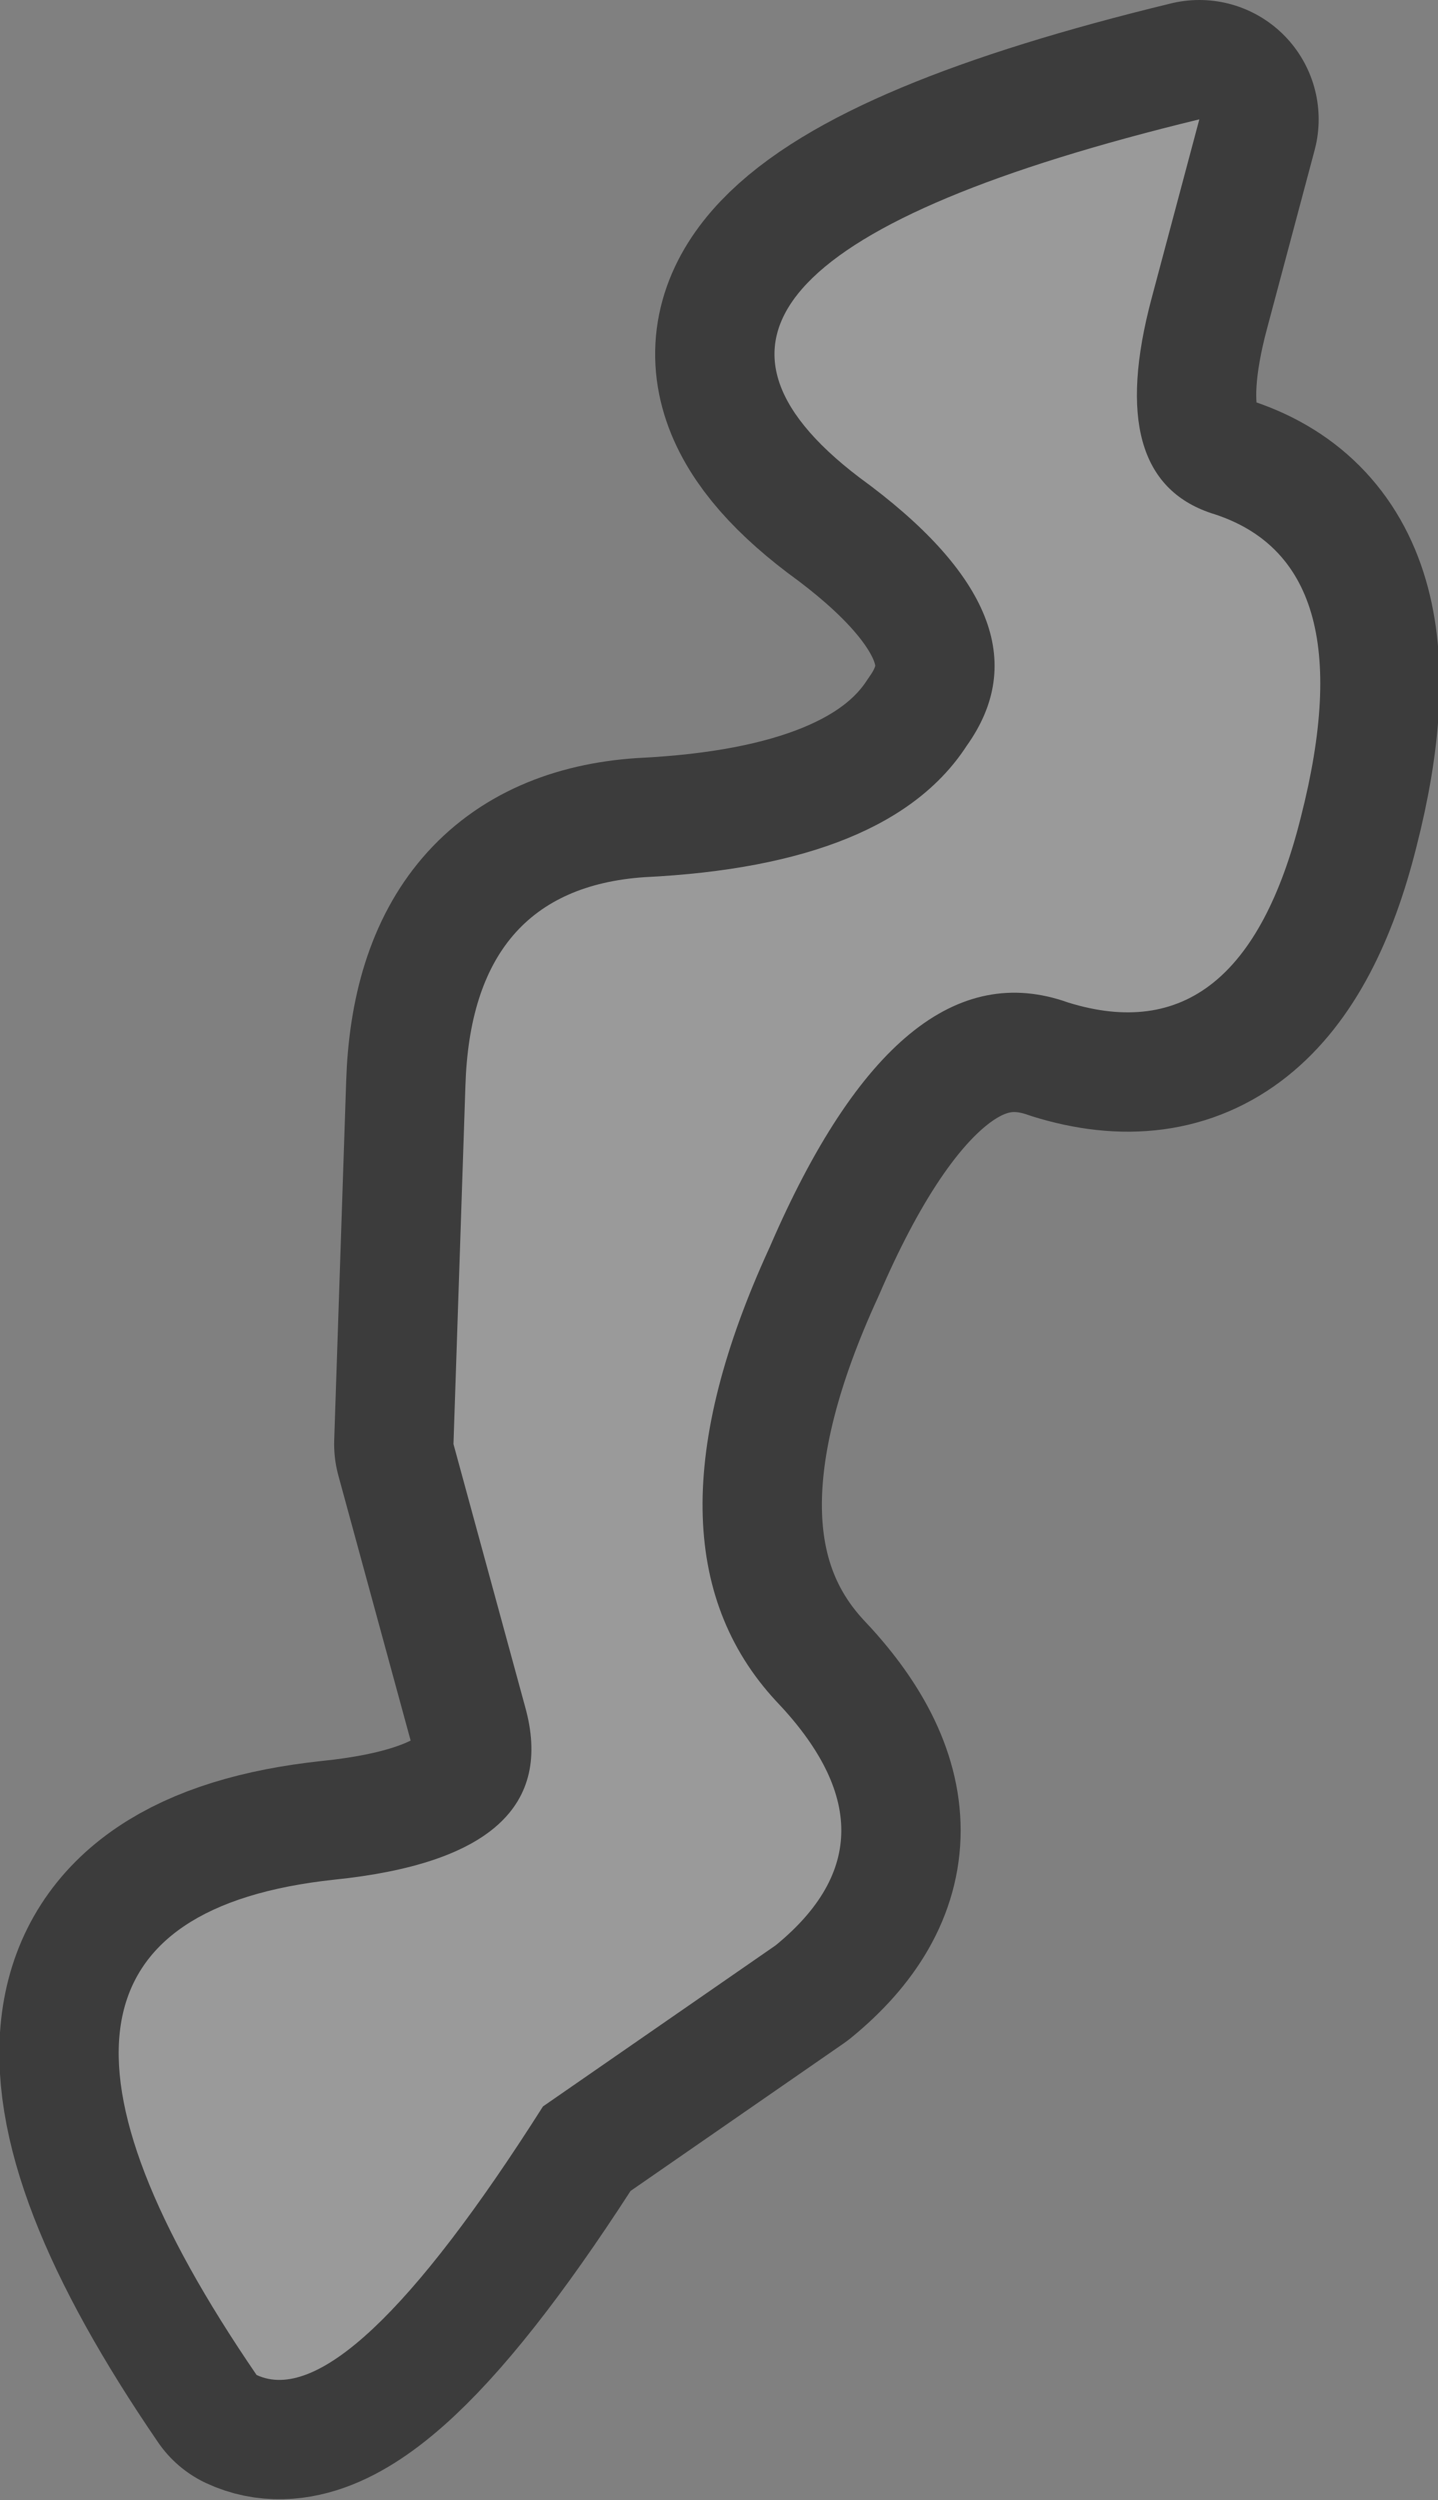 <?xml version="1.0" encoding="UTF-8" standalone="no"?>
<svg xmlns:xlink="http://www.w3.org/1999/xlink" height="20.95px" width="12.05px" xmlns="http://www.w3.org/2000/svg">
  <rect width="100%" height="100%" fill="#808080" stroke="none"/>
  <g transform="matrix(1.0, 0.0, 0.0, 1.0, 6.05, 10.45)">
    <path d="M4.85 -3.6 Q4.35 -1.6 2.9 -2.05 1.5 -2.55 0.4 0.0 -0.75 2.5 0.45 3.8 1.55 4.95 0.45 5.85 L-1.5 7.2 Q-3.15 9.8 -3.9 9.45 -6.5 5.65 -3.25 5.3 -1.3 5.1 -1.65 3.85 L-2.25 1.65 -2.15 -1.35 Q-2.1 -3.0 -0.65 -3.1 1.4 -3.2 2.05 -4.2 2.8 -5.25 1.15 -6.45 -1.15 -8.2 4.0 -9.45 L3.6 -7.95 Q3.2 -6.45 4.1 -6.15 5.4 -5.75 4.85 -3.6" fill="#ffffff" fill-rule="evenodd" stroke="none"/>
    <path d="M4.85 -3.6 Q4.35 -1.6 2.9 -2.05 1.5 -2.55 0.4 0.0 -0.75 2.5 0.45 3.8 1.55 4.95 0.45 5.85 L-1.5 7.2 Q-3.15 9.8 -3.9 9.45 -6.5 5.65 -3.25 5.3 -1.3 5.1 -1.65 3.85 L-2.25 1.65 -2.15 -1.35 Q-2.1 -3.0 -0.65 -3.1 1.4 -3.2 2.05 -4.2 2.8 -5.25 1.15 -6.45 -1.15 -8.2 4.0 -9.45 L3.6 -7.95 Q3.2 -6.45 4.1 -6.15 5.4 -5.75 4.85 -3.6 Z" fill="none" stroke="#3c3c3c" stroke-linecap="round" stroke-linejoin="round" stroke-width="2.0"/>
    <path d="M4.85 -3.6 Q4.35 -1.6 2.9 -2.05 1.5 -2.55 0.4 0.0 -0.75 2.5 0.45 3.8 1.55 4.95 0.45 5.85 L-1.5 7.2 Q-3.15 9.8 -3.9 9.45 -6.5 5.65 -3.25 5.3 -1.3 5.1 -1.65 3.85 L-2.25 1.65 -2.15 -1.35 Q-2.1 -3.0 -0.65 -3.1 1.4 -3.2 2.05 -4.2 2.8 -5.25 1.15 -6.45 -1.15 -8.2 4.0 -9.45 L3.6 -7.95 Q3.2 -6.45 4.1 -6.15 5.4 -5.75 4.85 -3.6" fill="#9a9a9a" fill-rule="evenodd" stroke="none"/>
  </g>
</svg>
